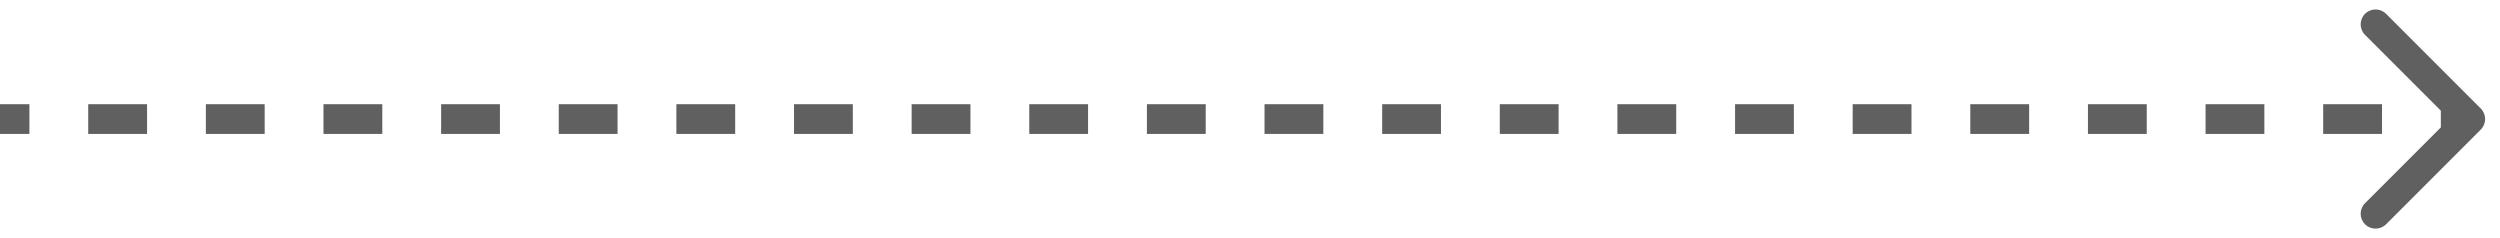 <svg width="84" height="8" viewBox="0 0 84 8" fill="none" xmlns="http://www.w3.org/2000/svg">
<path d="M83.354 3.646C83.549 3.842 83.549 4.158 83.354 4.354L80.172 7.536C79.976 7.731 79.66 7.731 79.465 7.536C79.269 7.34 79.269 7.024 79.465 6.828L82.293 4L79.465 1.172C79.269 0.976 79.269 0.66 79.465 0.464C79.66 0.269 79.976 0.269 80.172 0.464L83.354 3.646ZM83 4.5H82.012V3.5H83V4.5ZM80.036 4.5H78.059V3.5H80.036V4.5ZM76.083 4.5H74.107V3.5H76.083V4.5ZM72.131 4.5H70.155V3.5H72.131V4.5ZM68.179 4.5H66.202V3.5H68.179V4.5ZM64.226 4.5H62.25V3.5H64.226V4.5ZM60.274 4.5H58.298V3.5H60.274V4.5ZM56.321 4.5H54.345V3.5H56.321V4.5ZM52.369 4.5H50.393V3.5H52.369V4.5ZM48.417 4.5H46.441V3.5H48.417V4.5ZM44.464 4.5H42.488V3.5H44.464V4.5ZM40.512 4.5H38.536V3.5H40.512V4.5ZM36.559 4.5H34.583V3.5H36.559V4.5ZM32.607 4.5H30.631V3.5H32.607V4.5ZM28.655 4.5H26.679V3.5H28.655V4.5ZM24.702 4.5H22.726V3.5H24.702V4.5ZM20.75 4.5H18.774V3.5H20.75V4.5ZM16.798 4.5H14.822V3.5H16.798V4.5ZM12.845 4.5H10.869V3.5H12.845V4.5ZM8.893 4.5H6.917V3.5H8.893V4.5ZM4.941 4.5H2.964V3.5H4.941V4.5ZM0.988 4.5H0V3.5H0.988V4.5Z" fill="#1D1D1D" fill-opacity="0.7"/>
</svg>
